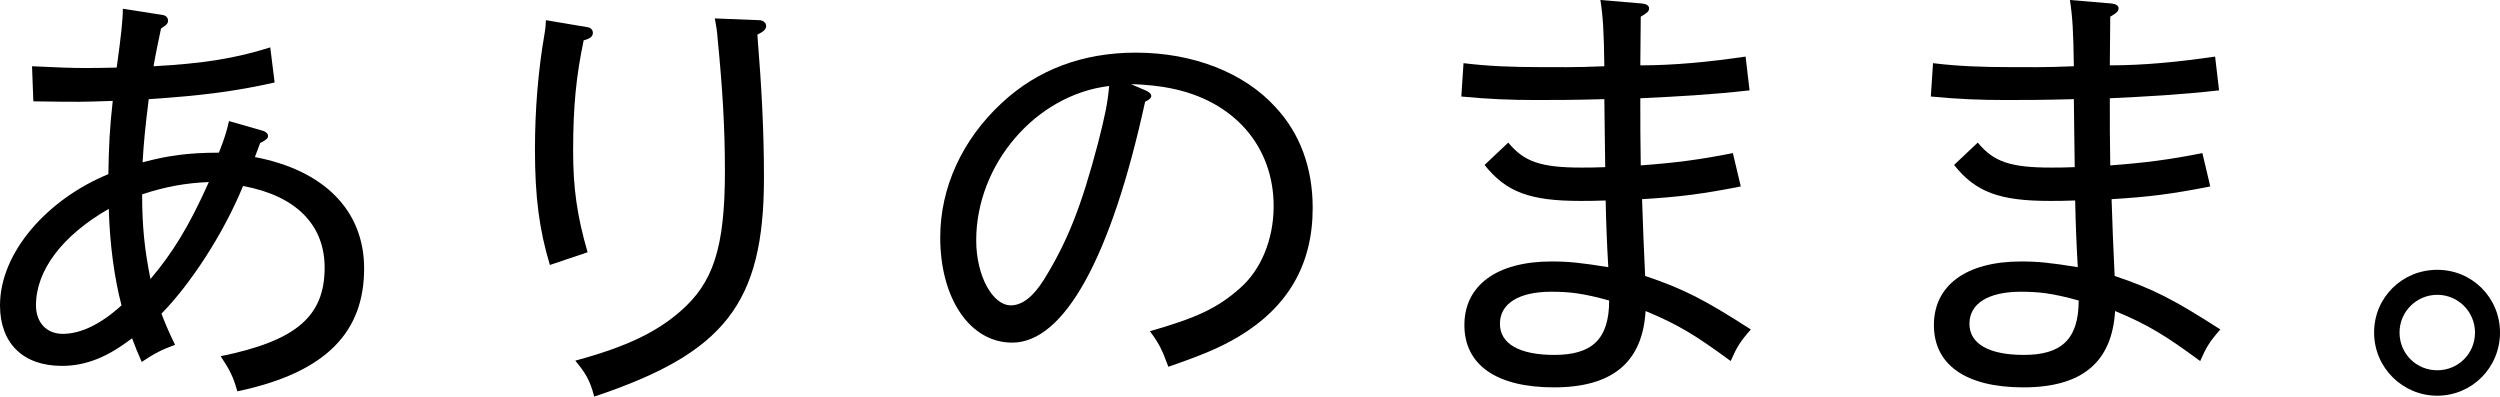 <?xml version="1.0" encoding="UTF-8"?><svg id="_レイヤー_2" xmlns="http://www.w3.org/2000/svg" viewBox="0 0 284.93 45.2"><g id="_レイヤー_1-2"><path d="m29.05,17.9c7.85,1.5,12.45,6.05,12.45,12.7,0,7.15-4.2,11.85-14.45,14-.45-1.65-.9-2.5-1.9-4,8.55-1.75,11.85-4.5,11.85-10.1,0-4.9-3.3-8.2-9.3-9.3-2.25,5.5-6.05,11.25-9.3,14.55.45,1.15.75,1.9,1.55,3.55-1.5.55-2.3.95-3.8,1.95-.4-.9-.75-1.75-1.1-2.7-2.8,2.15-5.25,3.15-8,3.15-4.45,0-7.05-2.6-7.05-6.9,0-6.1,5.5-12.15,12.35-14.95.05-3.2.15-5.25.5-8.35-1.3.05-3.2.1-3.85.1-.95,0-2.35,0-5.2-.05l-.15-4c3.1.15,4.55.2,5.9.2,1.1,0,2.15,0,3.75-.05.5-3.6.7-5.45.7-6.7l4.5.7c.4.05.65.3.65.65,0,.3-.1.45-.8.9-.3,1.45-.6,2.85-.85,4.3,5.6-.3,9.35-.9,13.3-2.15l.5,4c-4.45,1-8.25,1.5-14.35,1.9-.4,3.25-.55,4.7-.7,7.2,2.8-.75,5.15-1.1,8.7-1.1.7-1.8.85-2.35,1.15-3.6l3.85,1.1c.35.1.6.35.6.6s-.2.45-.9.8l-.6,1.6ZM4.1,34.8c0,1.95,1.2,3.25,3.05,3.25,2.05,0,4.35-1.1,6.7-3.25-.8-3-1.35-7-1.45-11-5.3,3.05-8.3,7-8.3,11Zm13.05-3c2.5-2.95,4.4-6,6.65-11.05-2.55.1-4.9.5-7.6,1.4,0,3.5.25,6.2.95,9.65Z"/><path d="m62.67,30.2c-1.2-4-1.7-7.7-1.7-13.15,0-4.45.35-8.95,1.1-13.25.1-.55.1-.7.15-1.5l4.75.8c.35.05.6.3.6.65,0,.4-.3.65-1.05.85-.85,4.1-1.2,7.45-1.2,12.65,0,4.15.45,7.4,1.65,11.5l-4.3,1.45ZM86.52,2.3c.45,0,.8.3.8.65,0,.4-.3.65-1,1,.5,6.2.75,11.1.75,16.3,0,14.35-4.5,20-19.35,24.95-.5-2-1.1-2.8-2.15-4.1,5.95-1.6,9.3-3.3,11.95-5.6,3.75-3.25,5.1-7.2,5.1-16,0-4.85-.25-9.2-.85-15.3-.05-.8-.15-1.2-.3-2.1l5.05.2Z"/><path d="m130.56,10.3c.45.2.65.4.65.65,0,.2-.2.4-.7.65-3.9,17.85-9.25,27.45-15.15,27.45-4.8,0-8.2-5-8.2-12,0-5.6,2.45-11.1,7.05-15.35,4.1-3.8,9.25-5.7,15.25-5.7,6.55,0,12.35,2.3,15.9,6.2,2.8,3,4.25,6.9,4.25,11.5,0,6.45-2.8,11.3-8.5,14.7-2.05,1.2-3.9,2-7.95,3.4-.75-2.05-1.1-2.7-2.1-4.05,5.4-1.55,7.7-2.65,10.2-4.85,2.45-2.1,3.9-5.6,3.9-9.4,0-6.85-4.55-12.05-11.8-13.45-.95-.2-2.85-.45-4.45-.45l1.65.7Zm-19.3,17.1c0,4,1.85,7.4,3.95,7.4,1.3,0,2.55-1,3.75-2.9,2.7-4.35,4.3-8.4,6.2-15.65.75-2.95,1.1-4.55,1.25-6.45-8.35,1-15.15,8.9-15.15,17.6Z"/><path d="m166.8,7.2c2.85.35,5.6.45,8.8.45,1.55,0,3.95.05,7.25-.1-.05-3.9-.15-5.65-.45-7.55l4.75.4c.5.05.8.25.8.55,0,.35-.25.55-.95.95,0,1.8-.05,3.55-.05,5.55,3.9,0,7.9-.4,12-1l.45,3.85c-4.45.5-8.25.7-12.45.9,0,2.55,0,5.1.05,7.65,4.05-.3,6.7-.65,10.5-1.4l.9,3.8c-4.3.85-7,1.2-11.25,1.45.1,2.9.2,5.85.35,8.75,4.45,1.5,6.75,2.7,12.05,6.1-1.2,1.35-1.6,2-2.3,3.6-3.95-2.9-5.95-4.15-9.7-5.7-.35,5.9-3.85,8.7-10.45,8.7s-10.2-2.6-10.2-7.1,3.65-7.25,9.95-7.25c1.9,0,3.35.15,6.45.65-.15-2.55-.25-5.05-.3-7.6-1.15.05-2.05.05-2.9.05-5.7,0-8.45-1-10.9-4.1l2.7-2.55c1.8,2.2,3.75,2.85,8.35,2.85.75,0,1.55,0,2.7-.05-.05-2.6-.05-4.8-.1-7.75-3.35.1-6,.1-7.8.1-2.85,0-5.4-.1-8.5-.4l.25-3.8Zm10,26.05c-3.7,0-5.85,1.35-5.85,3.65s2.25,3.55,6.2,3.55c4.2,0,6.25-1.7,6.25-6.2-3.05-.85-4.6-1-6.6-1Z"/><path d="m220.31,7.2c2.85.35,5.6.45,8.8.45,1.55,0,3.95.05,7.25-.1-.05-3.9-.15-5.65-.45-7.55l4.75.4c.5.05.8.25.8.55,0,.35-.25.55-.95.95,0,1.8-.05,3.55-.05,5.55,3.9,0,7.9-.4,12-1l.45,3.85c-4.45.5-8.25.7-12.45.9,0,2.55,0,5.1.05,7.65,4.05-.3,6.7-.65,10.5-1.4l.9,3.8c-4.3.85-7,1.2-11.25,1.45.1,2.9.2,5.85.35,8.75,4.45,1.5,6.75,2.7,12.05,6.1-1.2,1.35-1.6,2-2.3,3.6-3.95-2.9-5.95-4.15-9.7-5.7-.35,5.9-3.85,8.7-10.45,8.7s-10.2-2.6-10.2-7.1,3.65-7.25,9.95-7.25c1.9,0,3.35.15,6.45.65-.15-2.55-.25-5.05-.3-7.6-1.15.05-2.05.05-2.9.05-5.7,0-8.45-1-10.9-4.1l2.7-2.55c1.8,2.2,3.75,2.85,8.35,2.85.75,0,1.55,0,2.7-.05-.05-2.6-.05-4.8-.1-7.75-3.35.1-6,.1-7.8.1-2.85,0-5.4-.1-8.5-.4l.25-3.8Zm10,26.05c-3.7,0-5.85,1.35-5.85,3.65s2.25,3.55,6.2,3.55c4.2,0,6.25-1.7,6.25-6.2-3.05-.85-4.6-1-6.6-1Z"/><path d="m284.93,37.9c0,4-3.2,7.2-7.15,7.2s-7.2-3.2-7.2-7.2,3.2-7.15,7.2-7.15,7.15,3.2,7.15,7.15Zm-11.45,0c0,2.4,1.9,4.3,4.3,4.3s4.3-1.9,4.3-4.3-1.95-4.3-4.3-4.3-4.3,1.9-4.3,4.3Z"/></g></svg>
